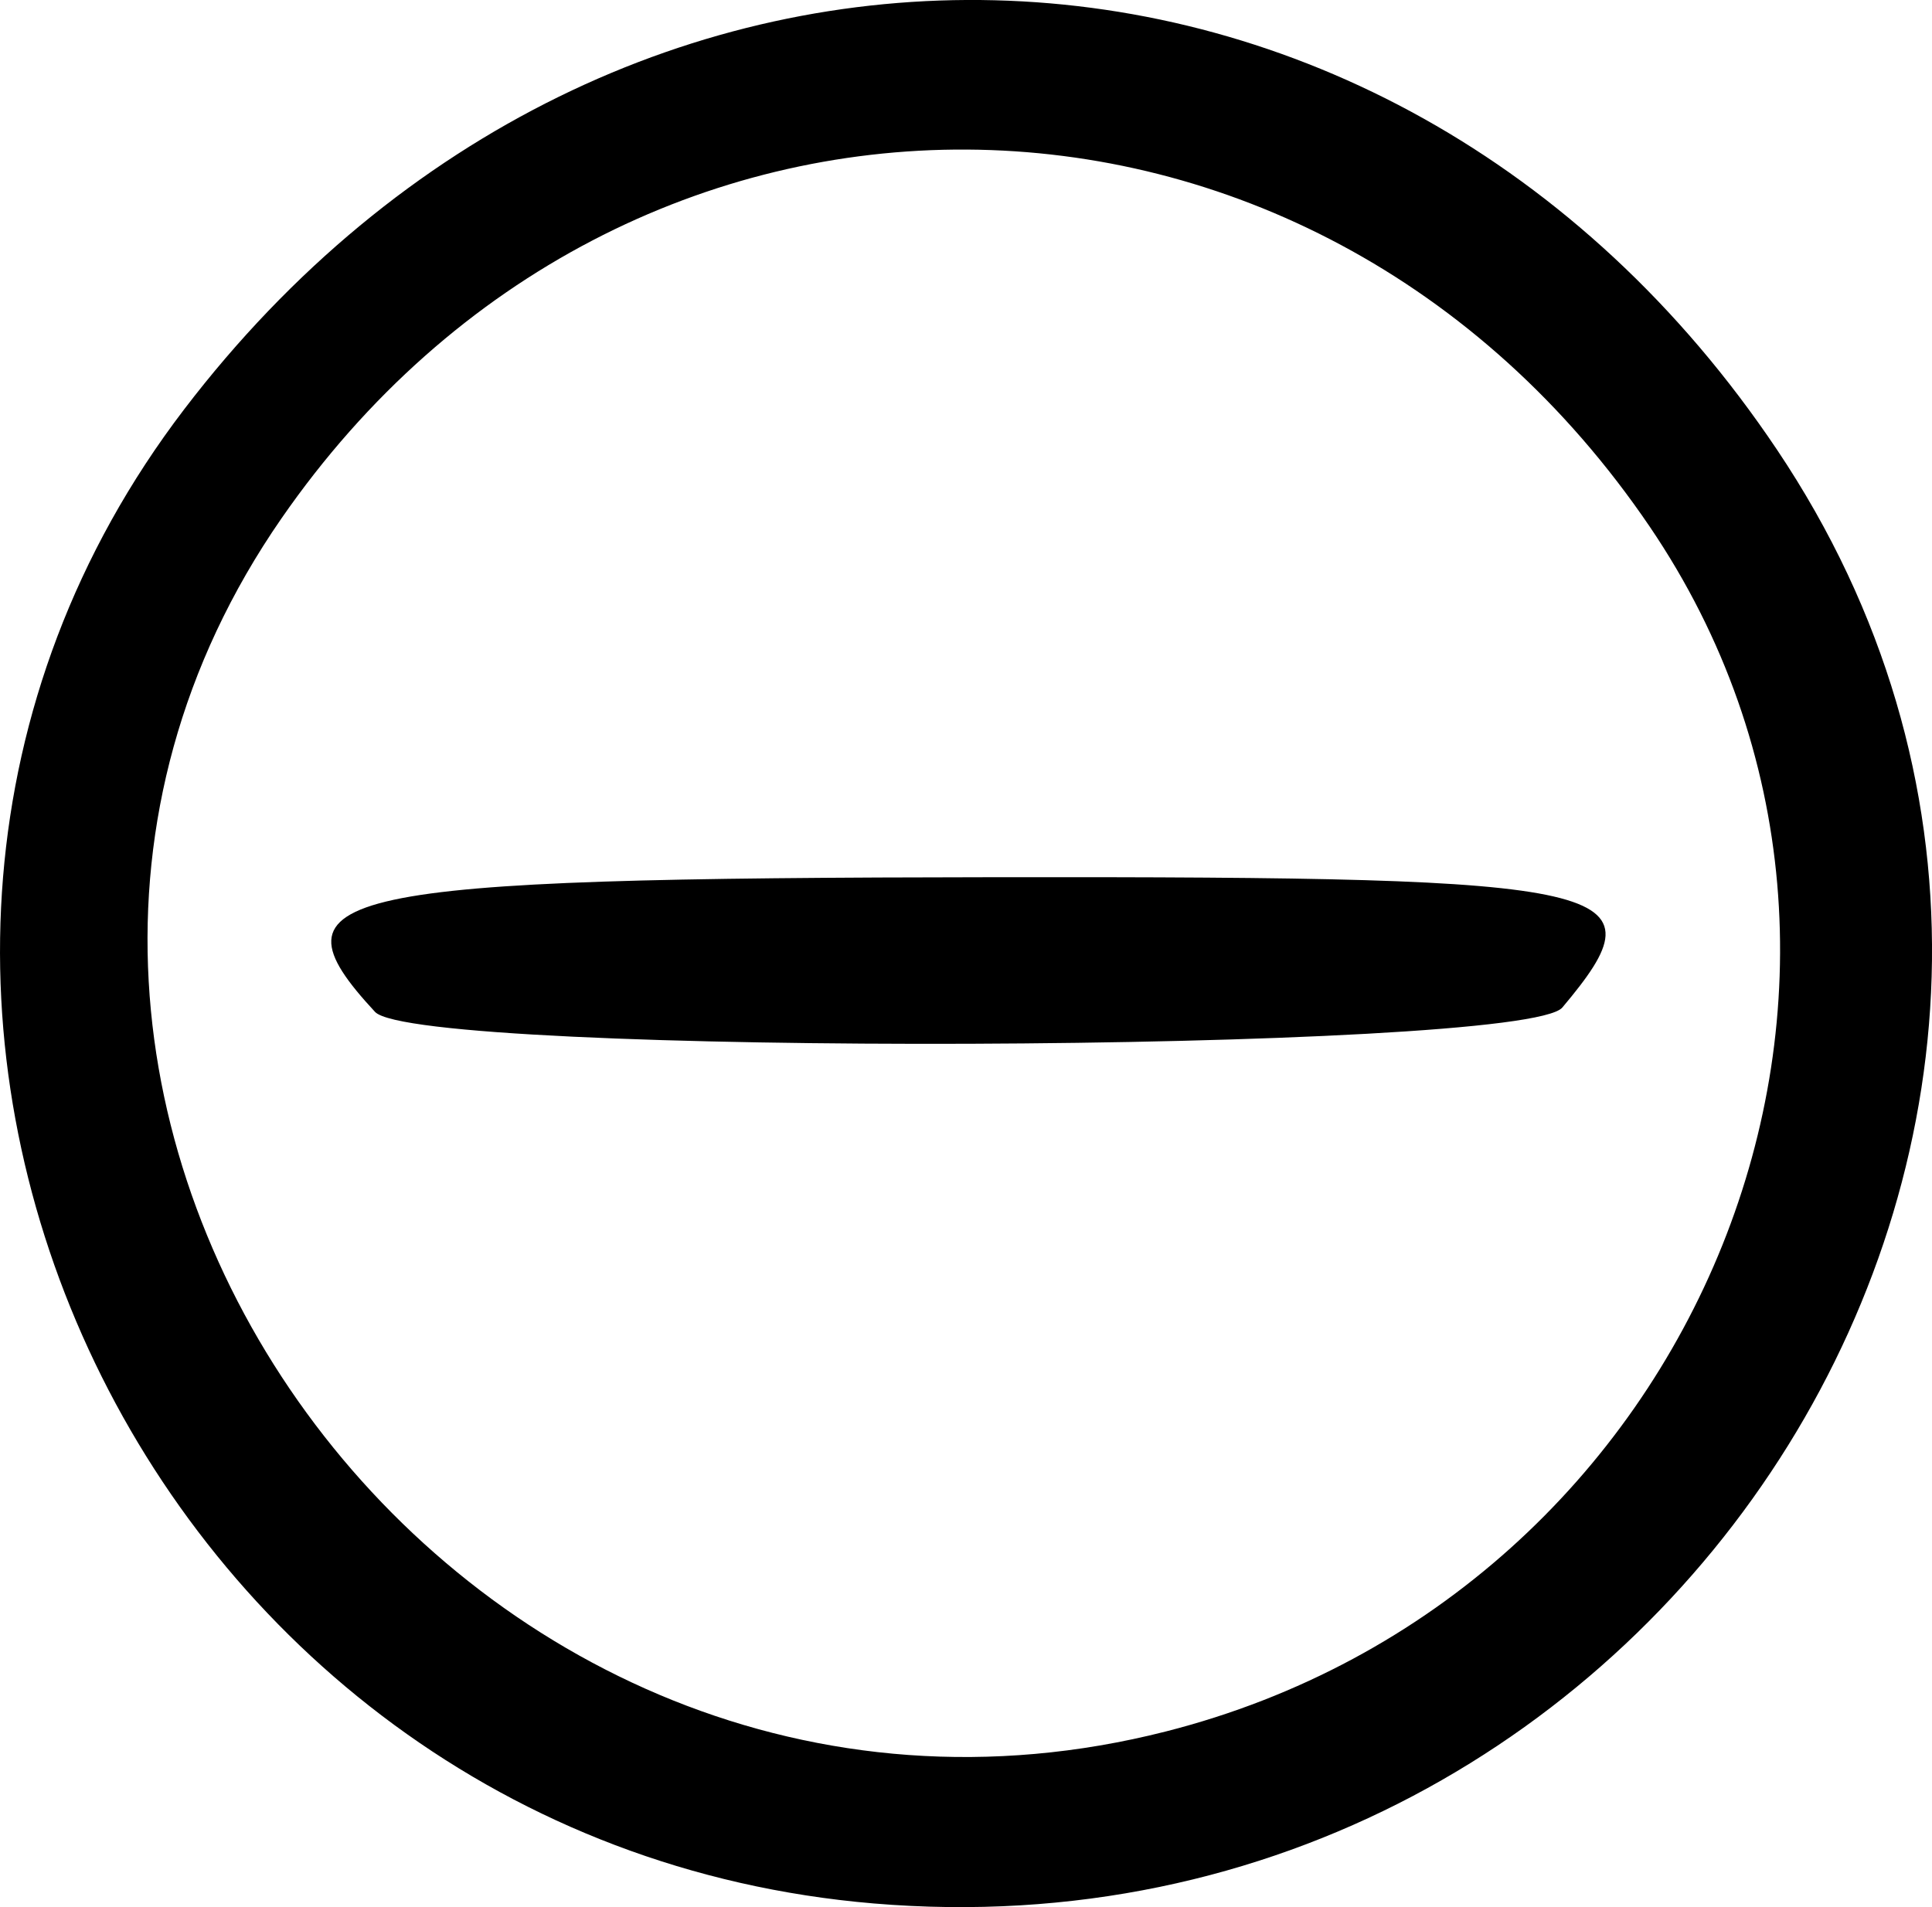 <?xml version="1.0" encoding="UTF-8" standalone="no"?>
<!-- Created with Inkscape (http://www.inkscape.org/) -->

<svg
   width="50.784mm"
   height="50.138mm"
   viewBox="0 0 50.784 50.138"
   version="1.1"
   id="svg1"
   xml:space="preserve"
   sodipodi:docname="minus-icon.svg"
   inkscape:version="1.3.2 (091e20e, 2023-11-25, custom)"
   xmlns:inkscape="http://www.inkscape.org/namespaces/inkscape"
   xmlns:sodipodi="http://sodipodi.sourceforge.net/DTD/sodipodi-0.dtd"
   xmlns="http://www.w3.org/2000/svg"
   xmlns:svg="http://www.w3.org/2000/svg"><sodipodi:namedview
     id="namedview1"
     pagecolor="#505050"
     bordercolor="#eeeeee"
     borderopacity="1"
     inkscape:showpageshadow="0"
     inkscape:pageopacity="0"
     inkscape:pagecheckerboard="0"
     inkscape:deskcolor="#505050"
     inkscape:document-units="mm"
     inkscape:zoom="1.0449705"
     inkscape:cx="-42.584933"
     inkscape:cy="189.00054"
     inkscape:window-width="2560"
     inkscape:window-height="1369"
     inkscape:window-x="-8"
     inkscape:window-y="-8"
     inkscape:window-maximized="1"
     inkscape:current-layer="layer1" /><defs
     id="defs1" /><g
     inkscape:label="Layer 1"
     inkscape:groupmode="layer"
     id="layer1"
     transform="translate(-114.497,-96.35)"><path
       style="fill:#000000"
       d="m 137.463,146.391 c -19.305,-1.627 -29.688,-24.13 -18.125,-39.28 11.276,-14.773 31.595,-14.258 41.869,1.062 11.458,17.084 -2.77,39.985 -23.744,38.218 z m 7.673,-4.52 c 14.106,-3.586 20.682,-19.959 12.723,-31.679 -8.913,-13.125 -26.954,-13.231 -35.965,-0.211 -10.7,15.458 4.71,36.602 23.242,31.89 z M 124.354,122.951 c -2.923,-3.154 -1.22,-3.522 16.364,-3.54 16.491,-0.017 17.539,0.225 14.846,3.426 -1.008,1.198 -30.107,1.305 -31.21,0.114 z"
       id="path1" /></g></svg>
